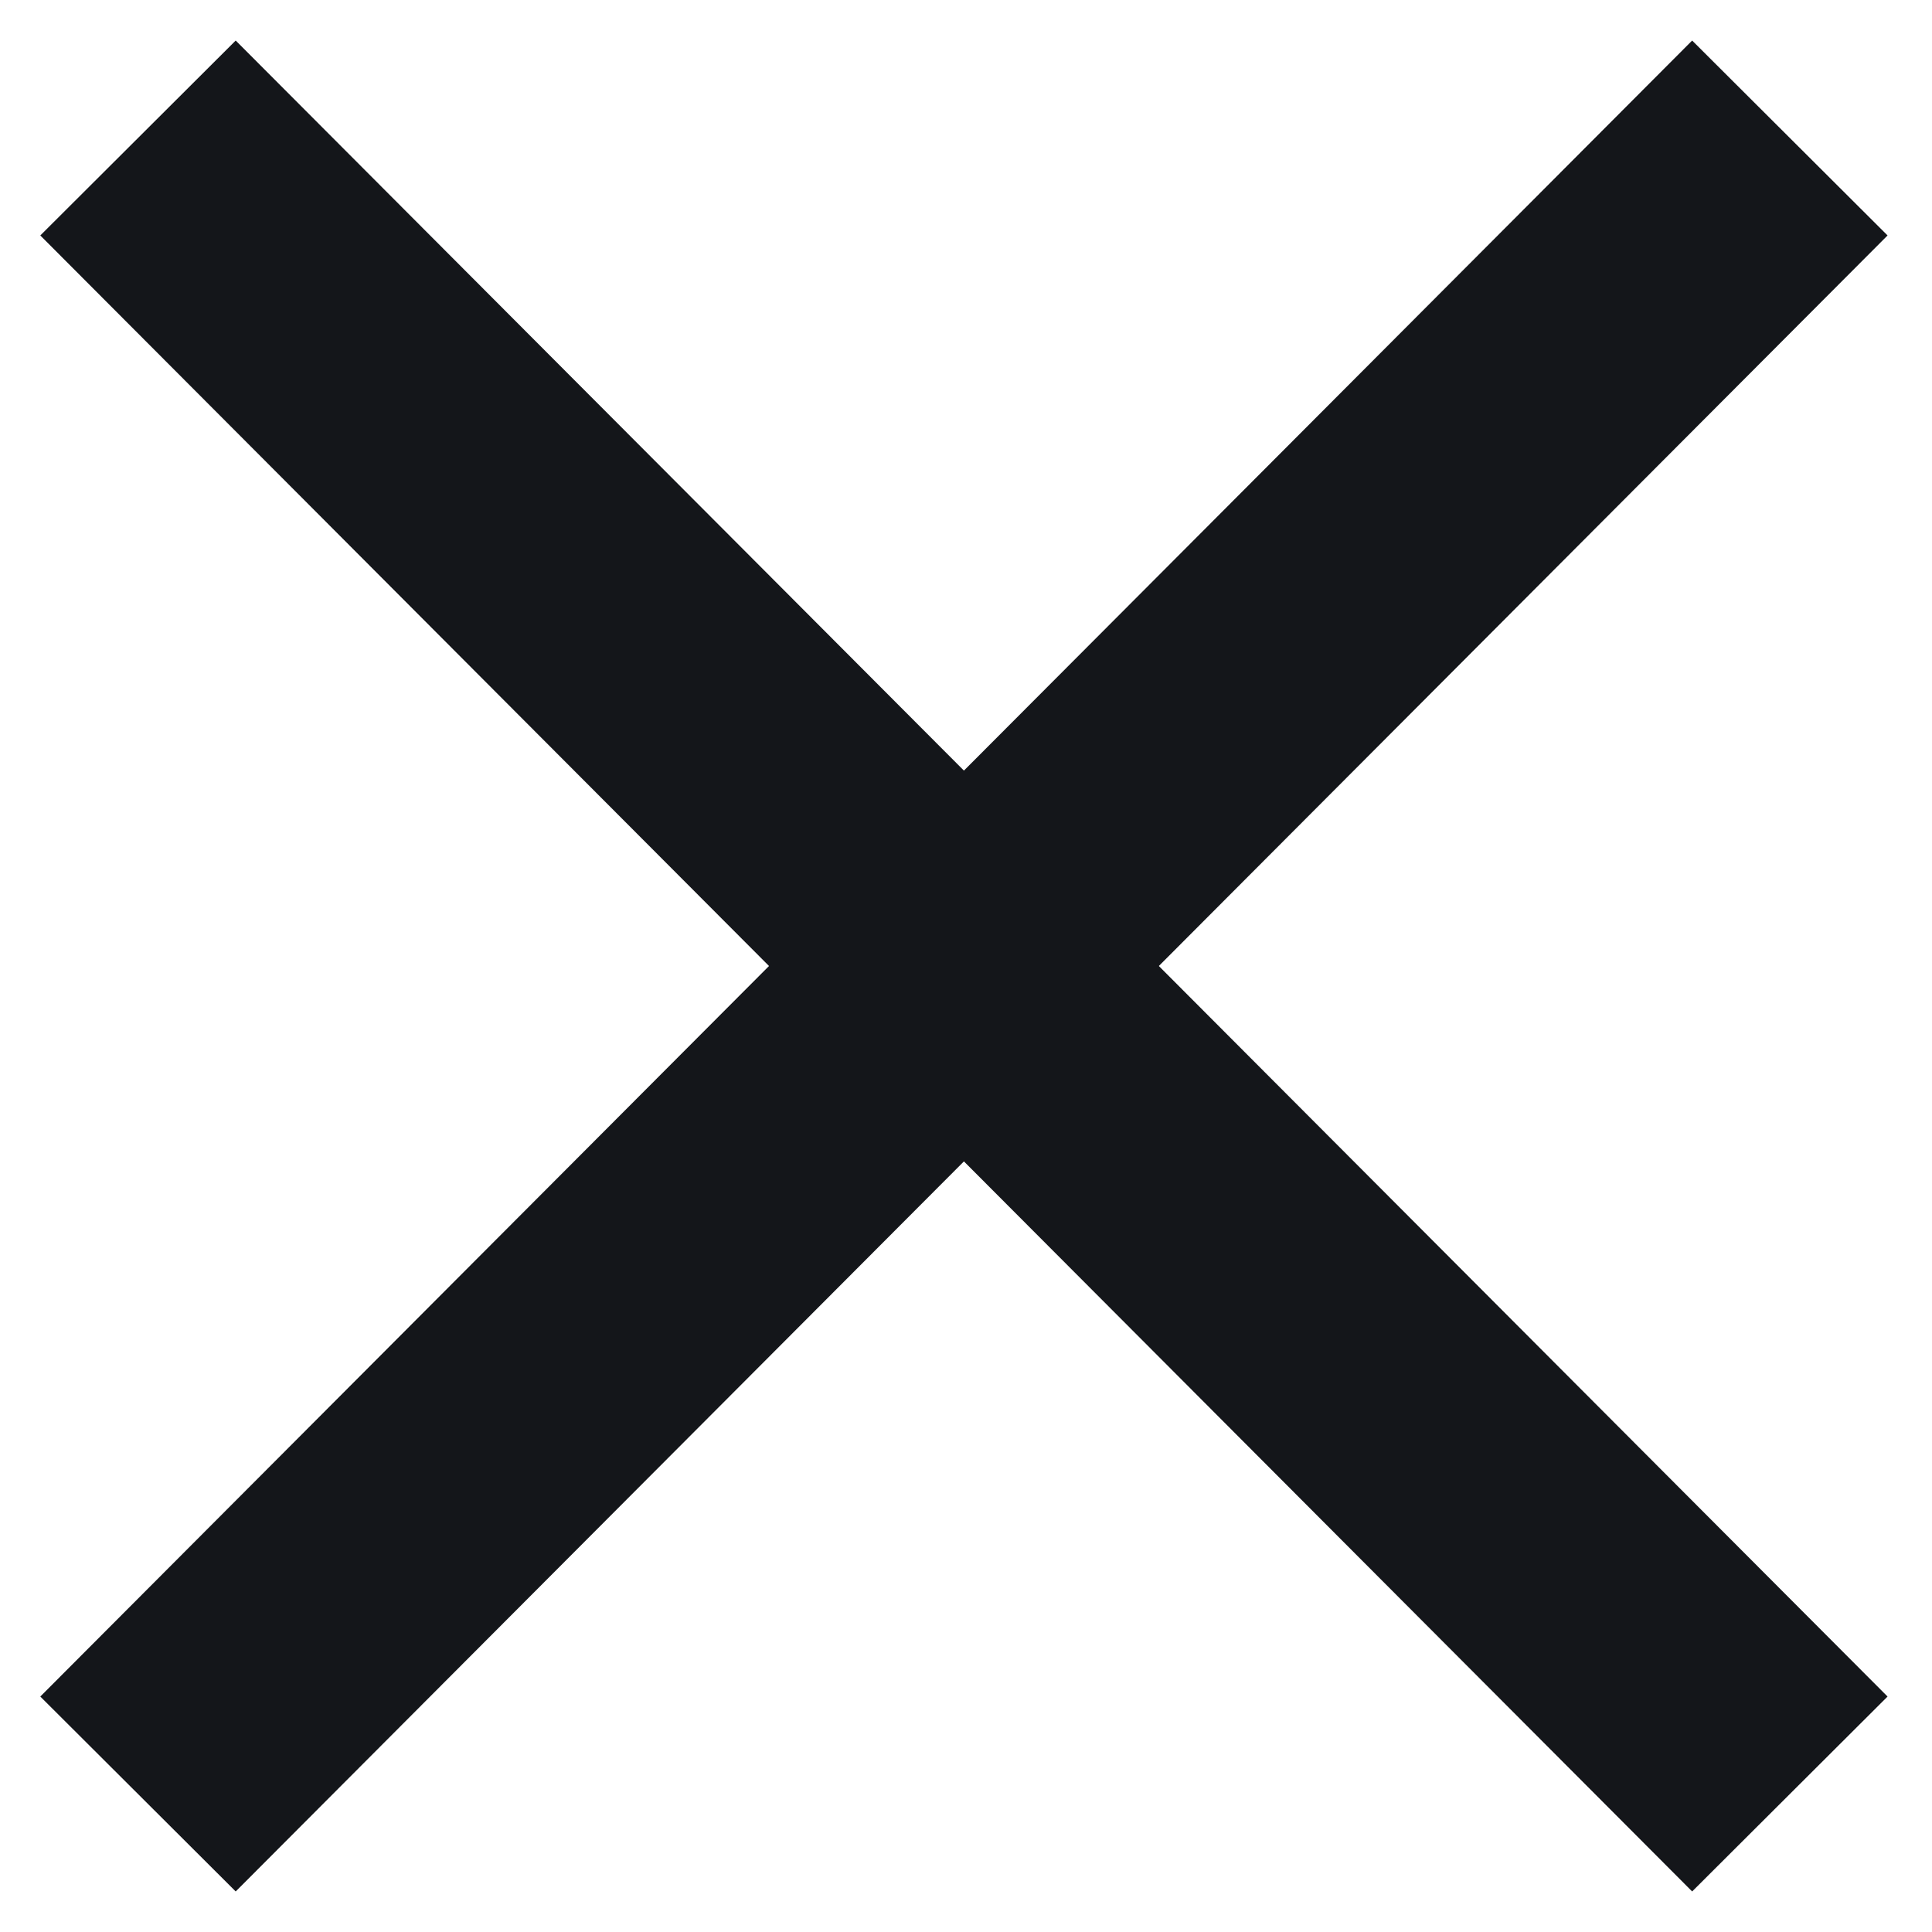 <svg width="14" height="14" viewBox="0 0 14 14" fill="none" xmlns="http://www.w3.org/2000/svg">
<path d="M1 13L6.985 7L12.97 13" stroke="#14161A" stroke-width="2"/>
<path d="M12.97 1L6.985 7L1 1" stroke="#14161A" stroke-width="2"/>
</svg>
